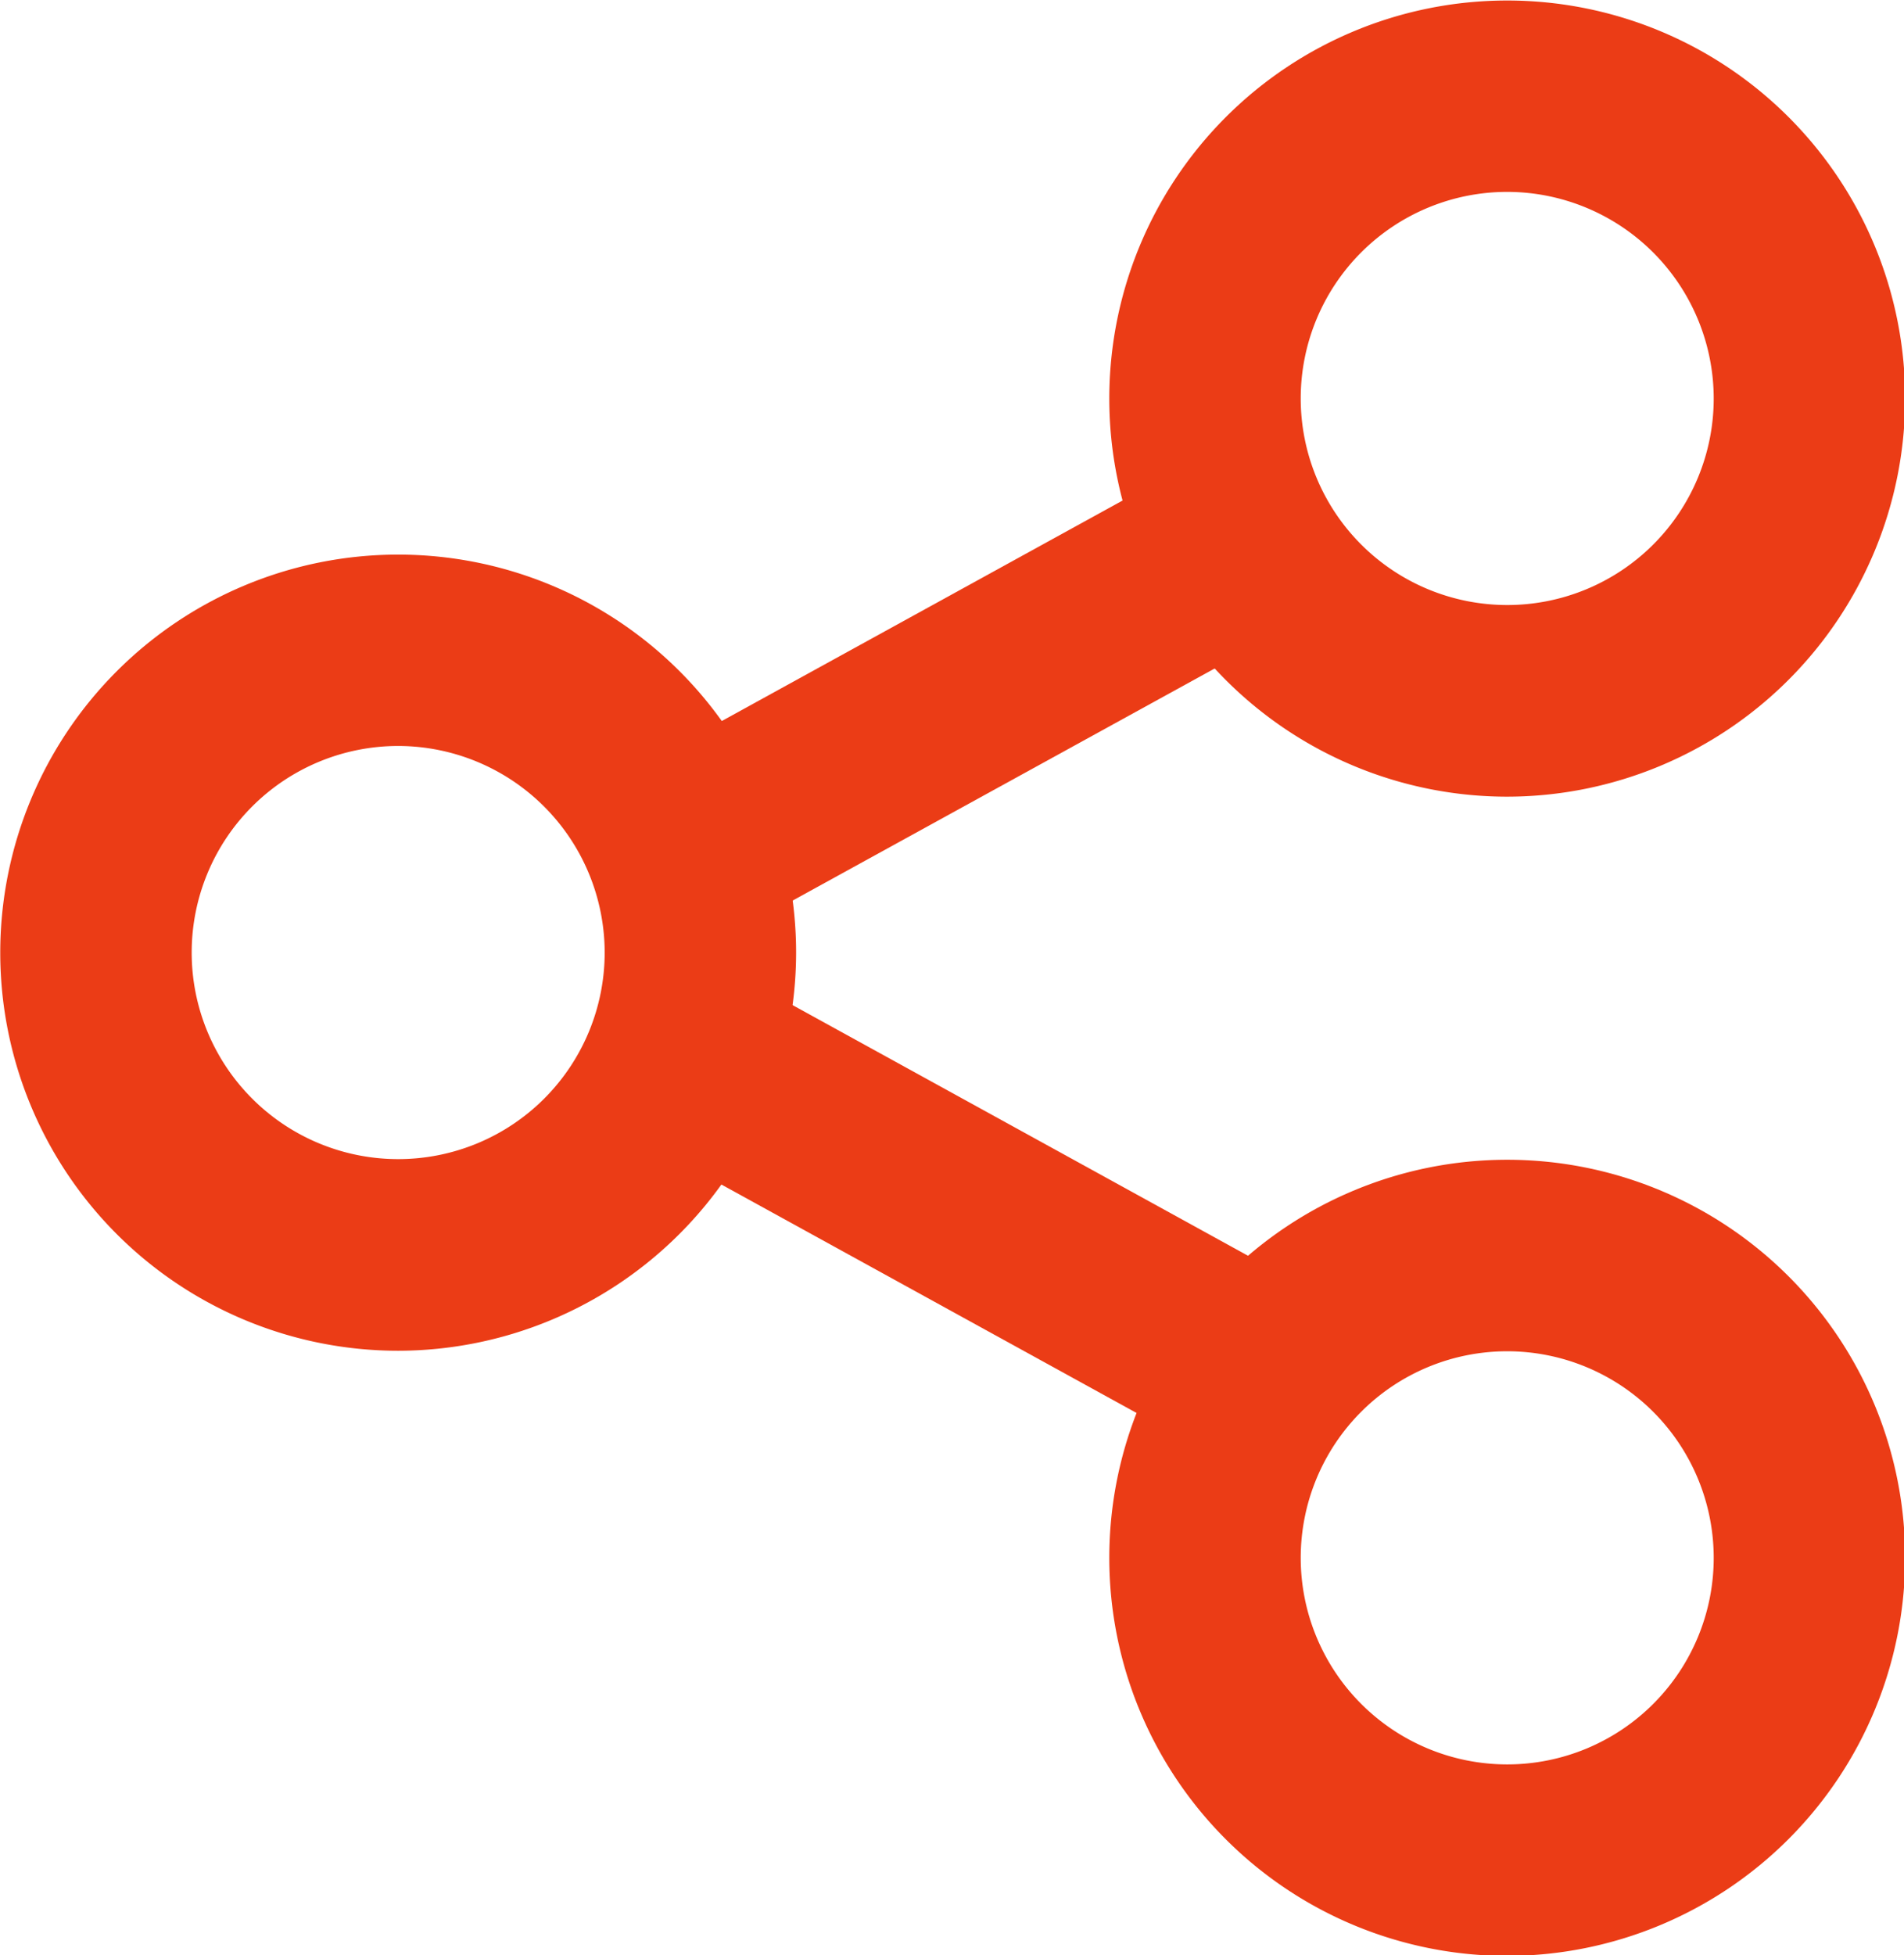 <?xml version="1.0" encoding="UTF-8"?>
<svg viewBox="0 0 14.919 15.314" xmlns="http://www.w3.org/2000/svg">
<g transform="translate(-169.51 -764.23)">
<g data-name="Ellipse 112">
<path d="m172.63 774.81a3.118 3.118 0 1 1 3.118 -3.119 3.122 3.122 0 0 1 -3.118 3.119zm0-4.737a1.618 1.618 0 1 0 1.618 1.618 1.62 1.62 0 0 0 -1.618 -1.618z" fill="#eb3c16" data-name="Path 718"/>
</g>
<g data-name="Path 517">
<g data-name="Group 1563">
<path d="m175 770.82l4.426-2.434m0 6.607-4.568-2.512" fill="#00899d" data-name="Path 517-2"/>
<path d="M179.064,775.654l-4.567-2.512.722-1.315,4.568,2.513Zm-3.7-4.174-.723-1.314,4.426-2.434.723,1.315Z" fill="#eb3c16" data-name="Path 719"/>
</g>
</g>
<g data-name="Ellipse 112-2">
<path d="m181.32 779.55a3.118 3.118 0 1 1 3.118 -3.118 3.122 3.122 0 0 1 -3.118 3.118zm0-4.736a1.618 1.618 0 1 0 1.618 1.618 1.619 1.619 0 0 0 -1.618 -1.618z" fill="#eb3c16" data-name="Path 720"/>
</g>
<g data-name="Ellipse 112-4">
<path d="m181.32 770.47a3.118 3.118 0 1 1 3.118 -3.118 3.122 3.122 0 0 1 -3.118 3.118zm0-4.737a1.618 1.618 0 1 0 1.618 1.619 1.62 1.62 0 0 0 -1.618 -1.619z" fill="#eb3c16" data-name="Path 721"/>
</g>
</g>
</svg>

